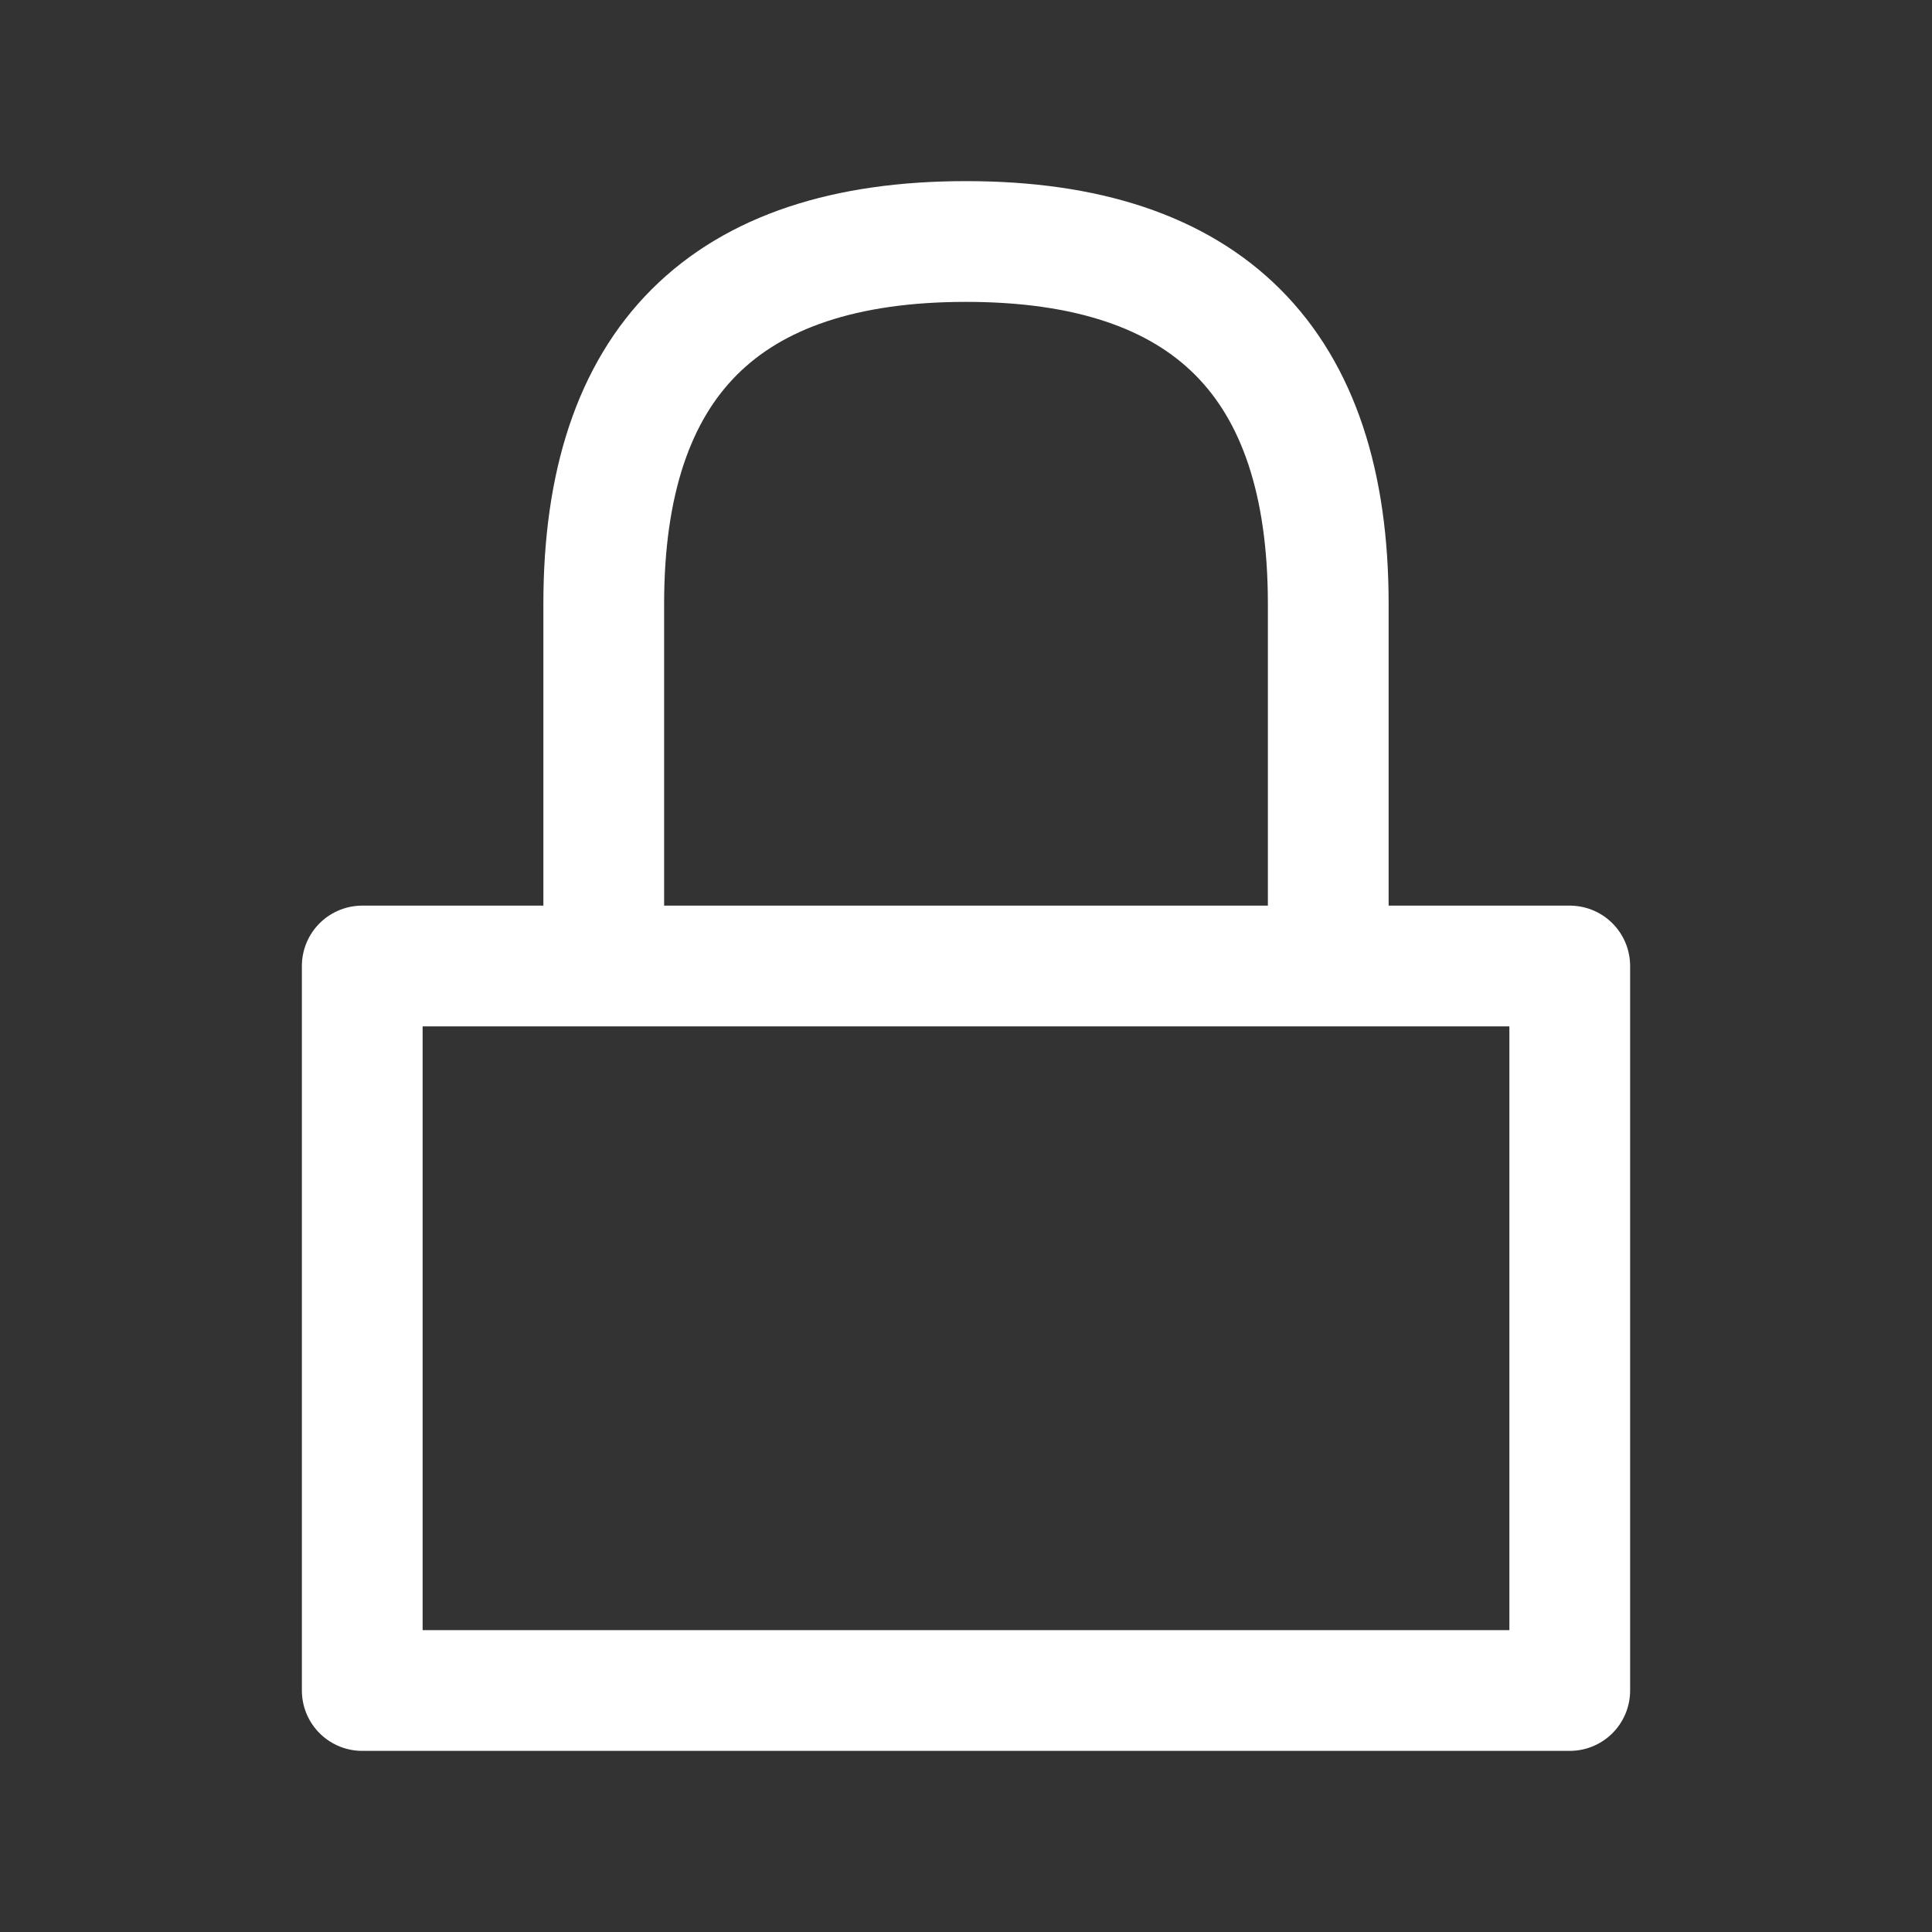<svg width="16" height="16" viewBox="0 0 16 16" fill="none" xmlns="http://www.w3.org/2000/svg">
<rect x="0" y="0" width="16" height="16" fill="#333333" stroke="none"/>
<path d="M5 8H3V14H13V8H11M5 8V5C5 3 6 2 8 2C10 2 11 3 11 5V8M5 8H11" stroke="white" stroke-linejoin="round"/>
</svg>
